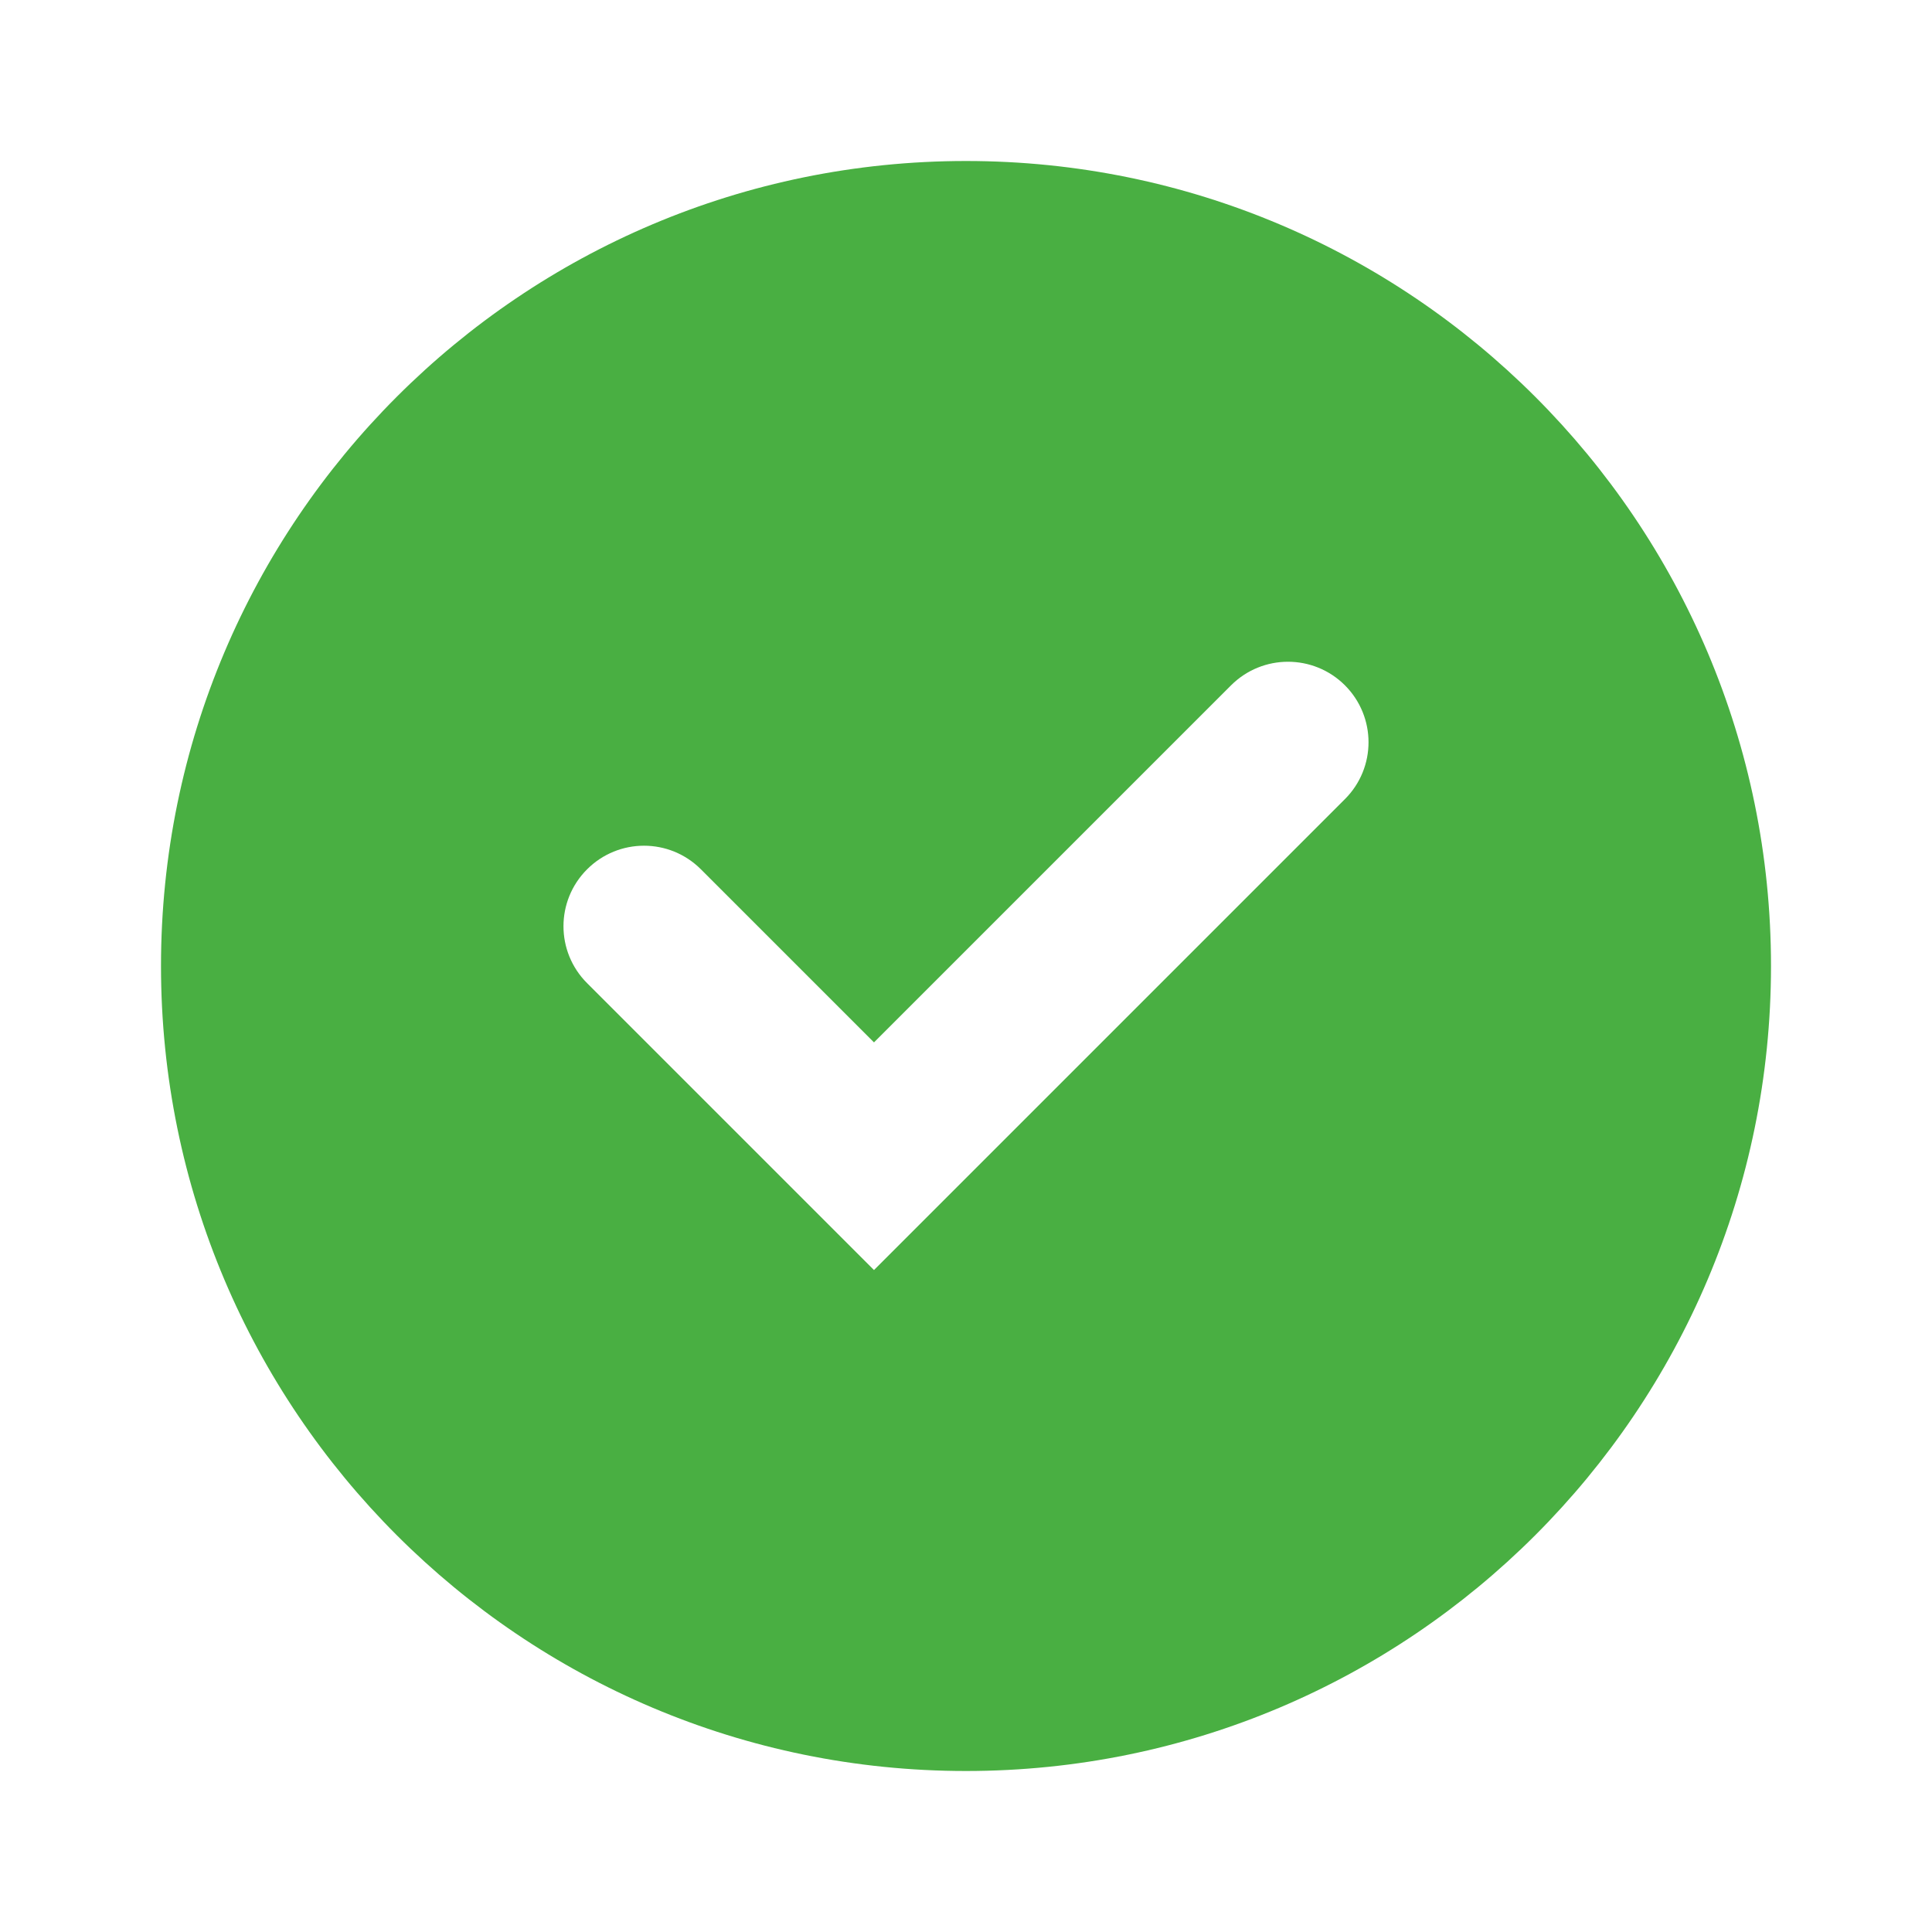 <svg xmlns="http://www.w3.org/2000/svg" width="24" height="24" viewBox="0 0 24 24">
  <path fill="#49AF42" fill-rule="evenodd" d="M12,2 C17.523,2 22,6.477 22,12 C22,17.523 17.523,22 12,22 C6.477,22 2,17.523 2,12 C2,6.477 6.477,2 12,2 Z M10.857,15.777 L16.707,9.927 C17.098,9.537 17.098,8.904 16.707,8.513 C16.316,8.123 15.684,8.123 15.293,8.513 L10.857,12.949 L8.707,10.799 C8.316,10.408 7.684,10.408 7.293,10.799 C6.902,11.19 6.902,11.822 7.293,12.213 L10.857,15.777 Z"/>
</svg>
